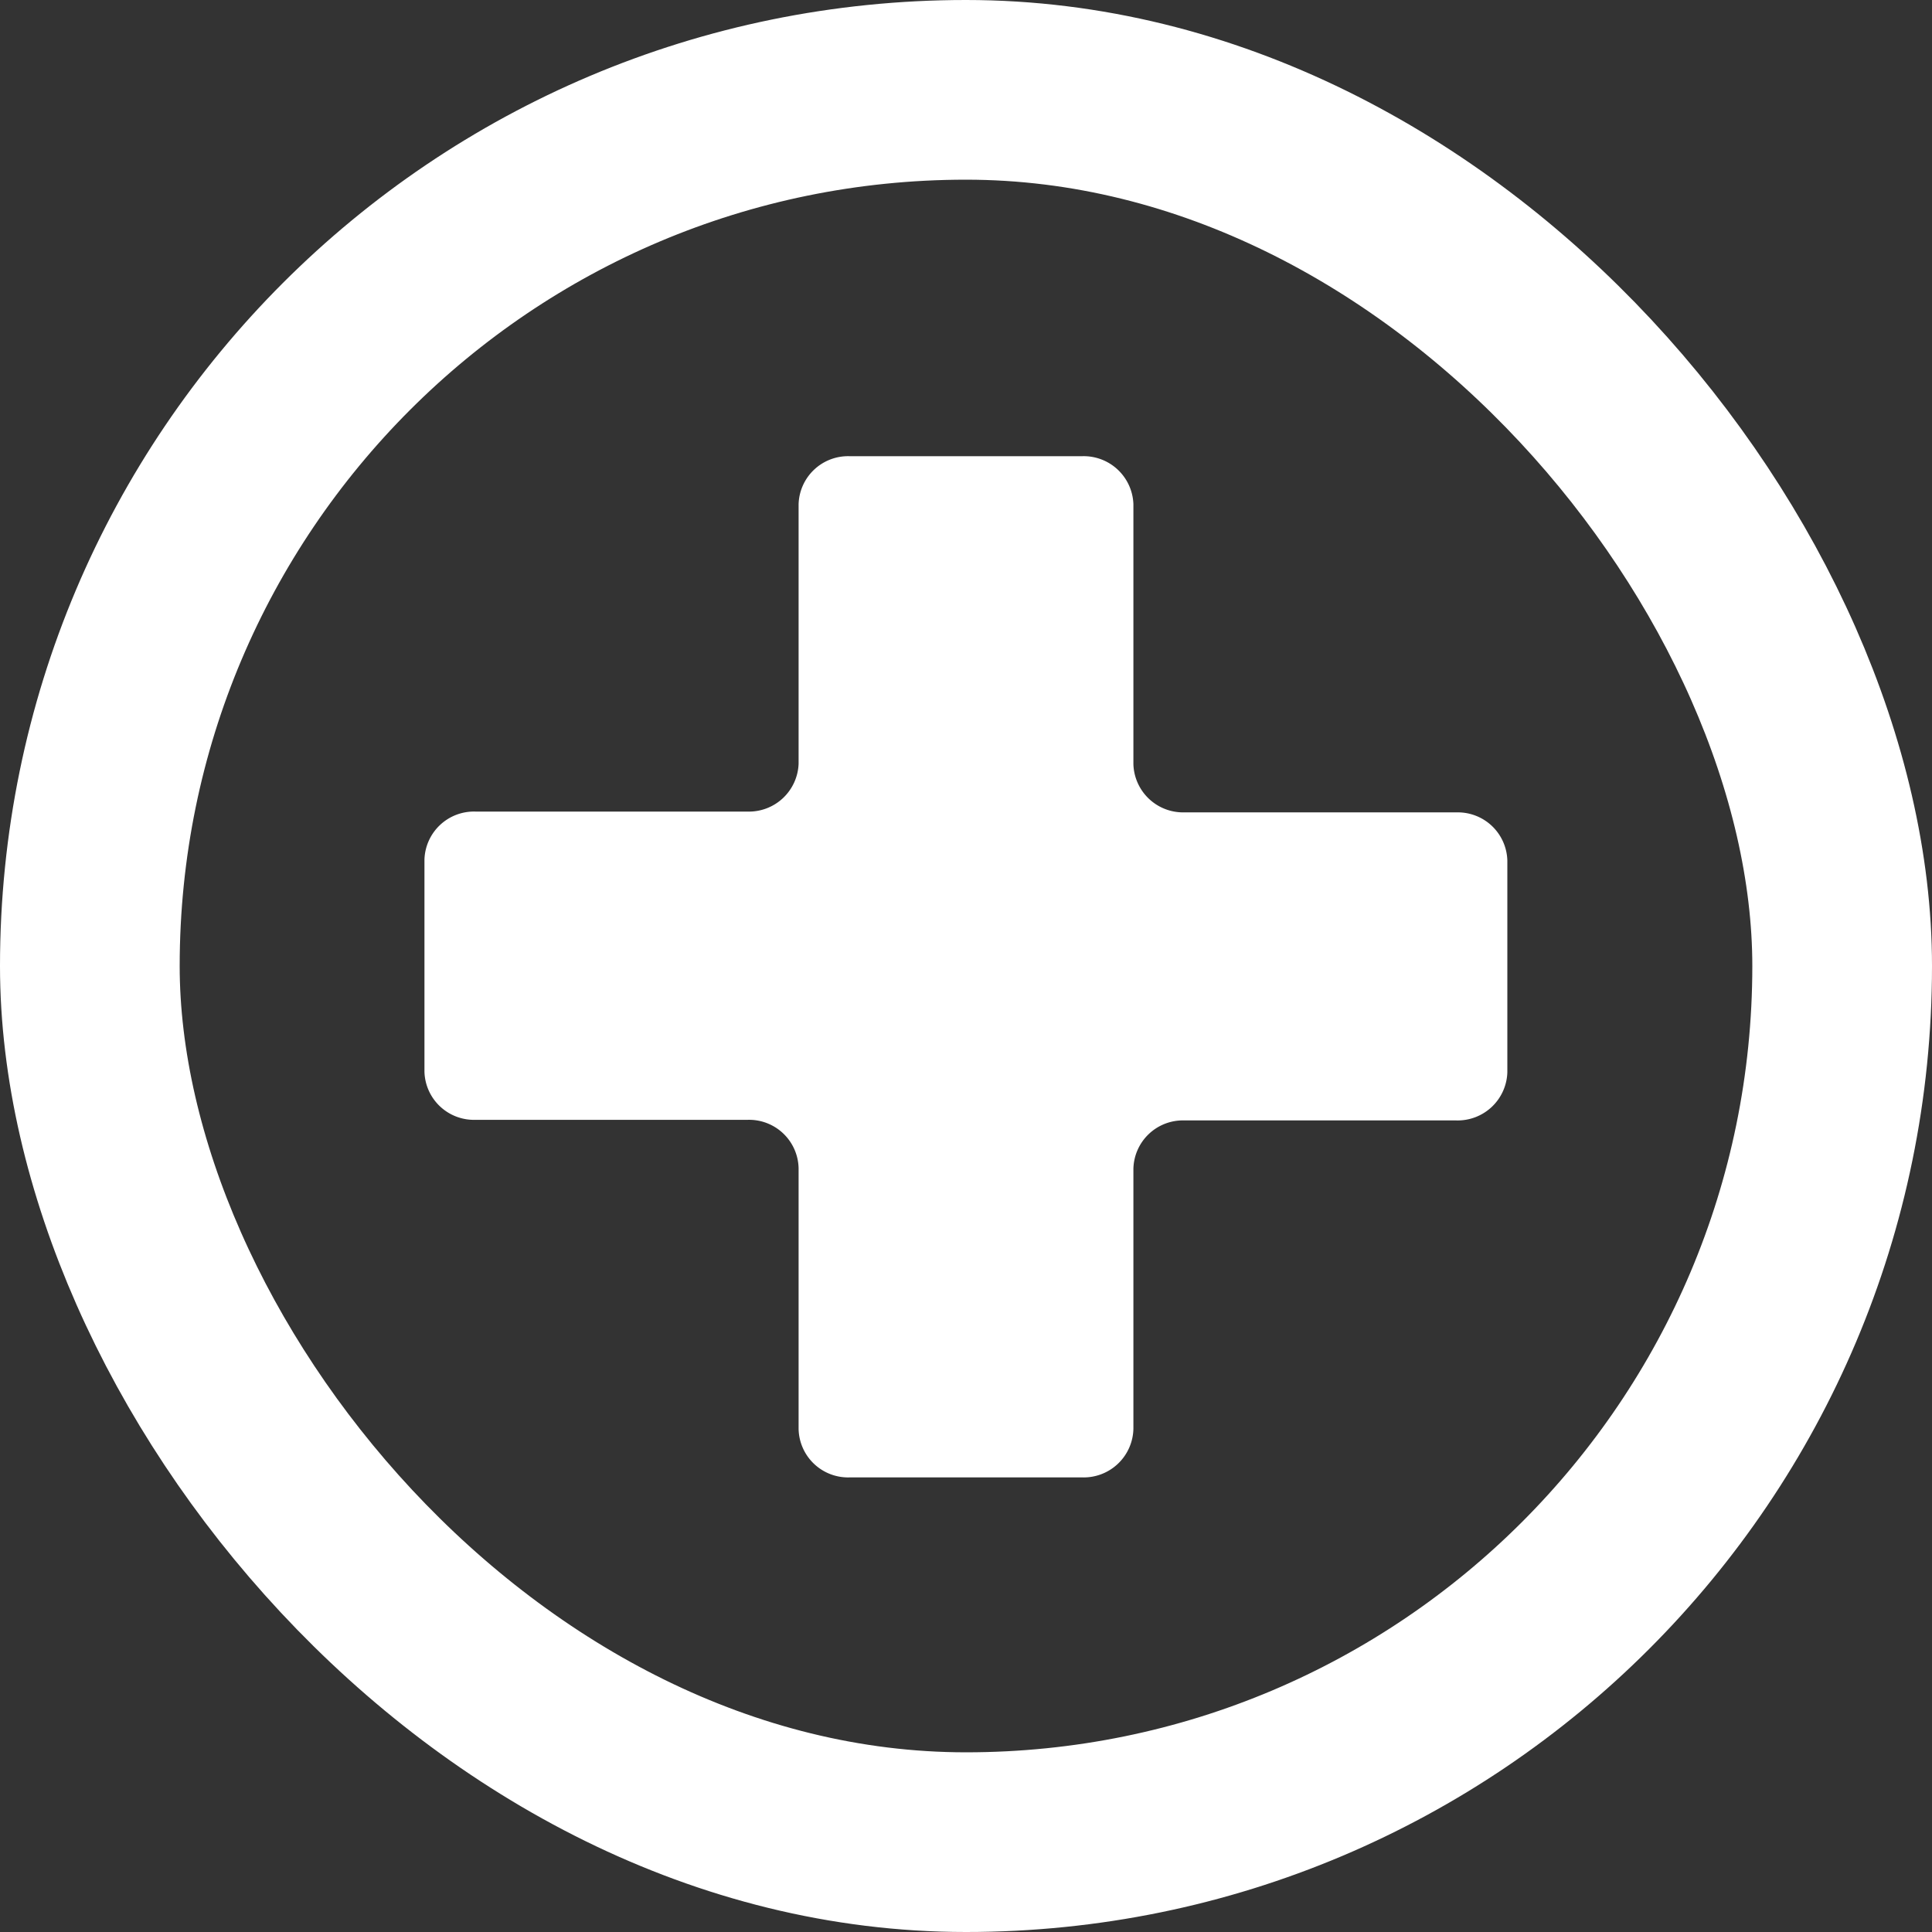<svg xmlns="http://www.w3.org/2000/svg" viewBox="0 0 96.77 96.77"><rect x="0" y="0" width="96.77" height="96.77" fill="#333333" stroke="none"/><defs><style>.cls-1{fill:none;stroke:#fff;stroke-miterlimit:10;stroke-width:9px;}.cls-2{fill:#fff;}</style></defs><title>add-white</title><g id="Capa_2" data-name="Capa 2"><g id="Capa_1-2" data-name="Capa 1"><rect class="cls-1" x="4.5" y="4.5" width="87.77" height="87.77" rx="43.89"/><path class="cls-2" d="M75.5,43.11v10.6a2.49,2.49,0,0,1-2.56,2.41l-13.62,0a2.48,2.48,0,0,0-2.55,2.41V71.56A2.49,2.49,0,0,1,54.21,74H42.56A2.48,2.48,0,0,1,40,71.56V58.5a2.48,2.48,0,0,0-2.55-2.41l-13.64,0a2.48,2.48,0,0,1-2.55-2.41V43.06a2.48,2.48,0,0,1,2.55-2.41l13.62,0A2.49,2.49,0,0,0,40,38.26v-13a2.48,2.48,0,0,1,2.55-2.41H54.21a2.49,2.49,0,0,1,2.56,2.41V38.28a2.49,2.49,0,0,0,2.55,2.41H73A2.48,2.48,0,0,1,75.5,43.11Z"/></g></g></svg>